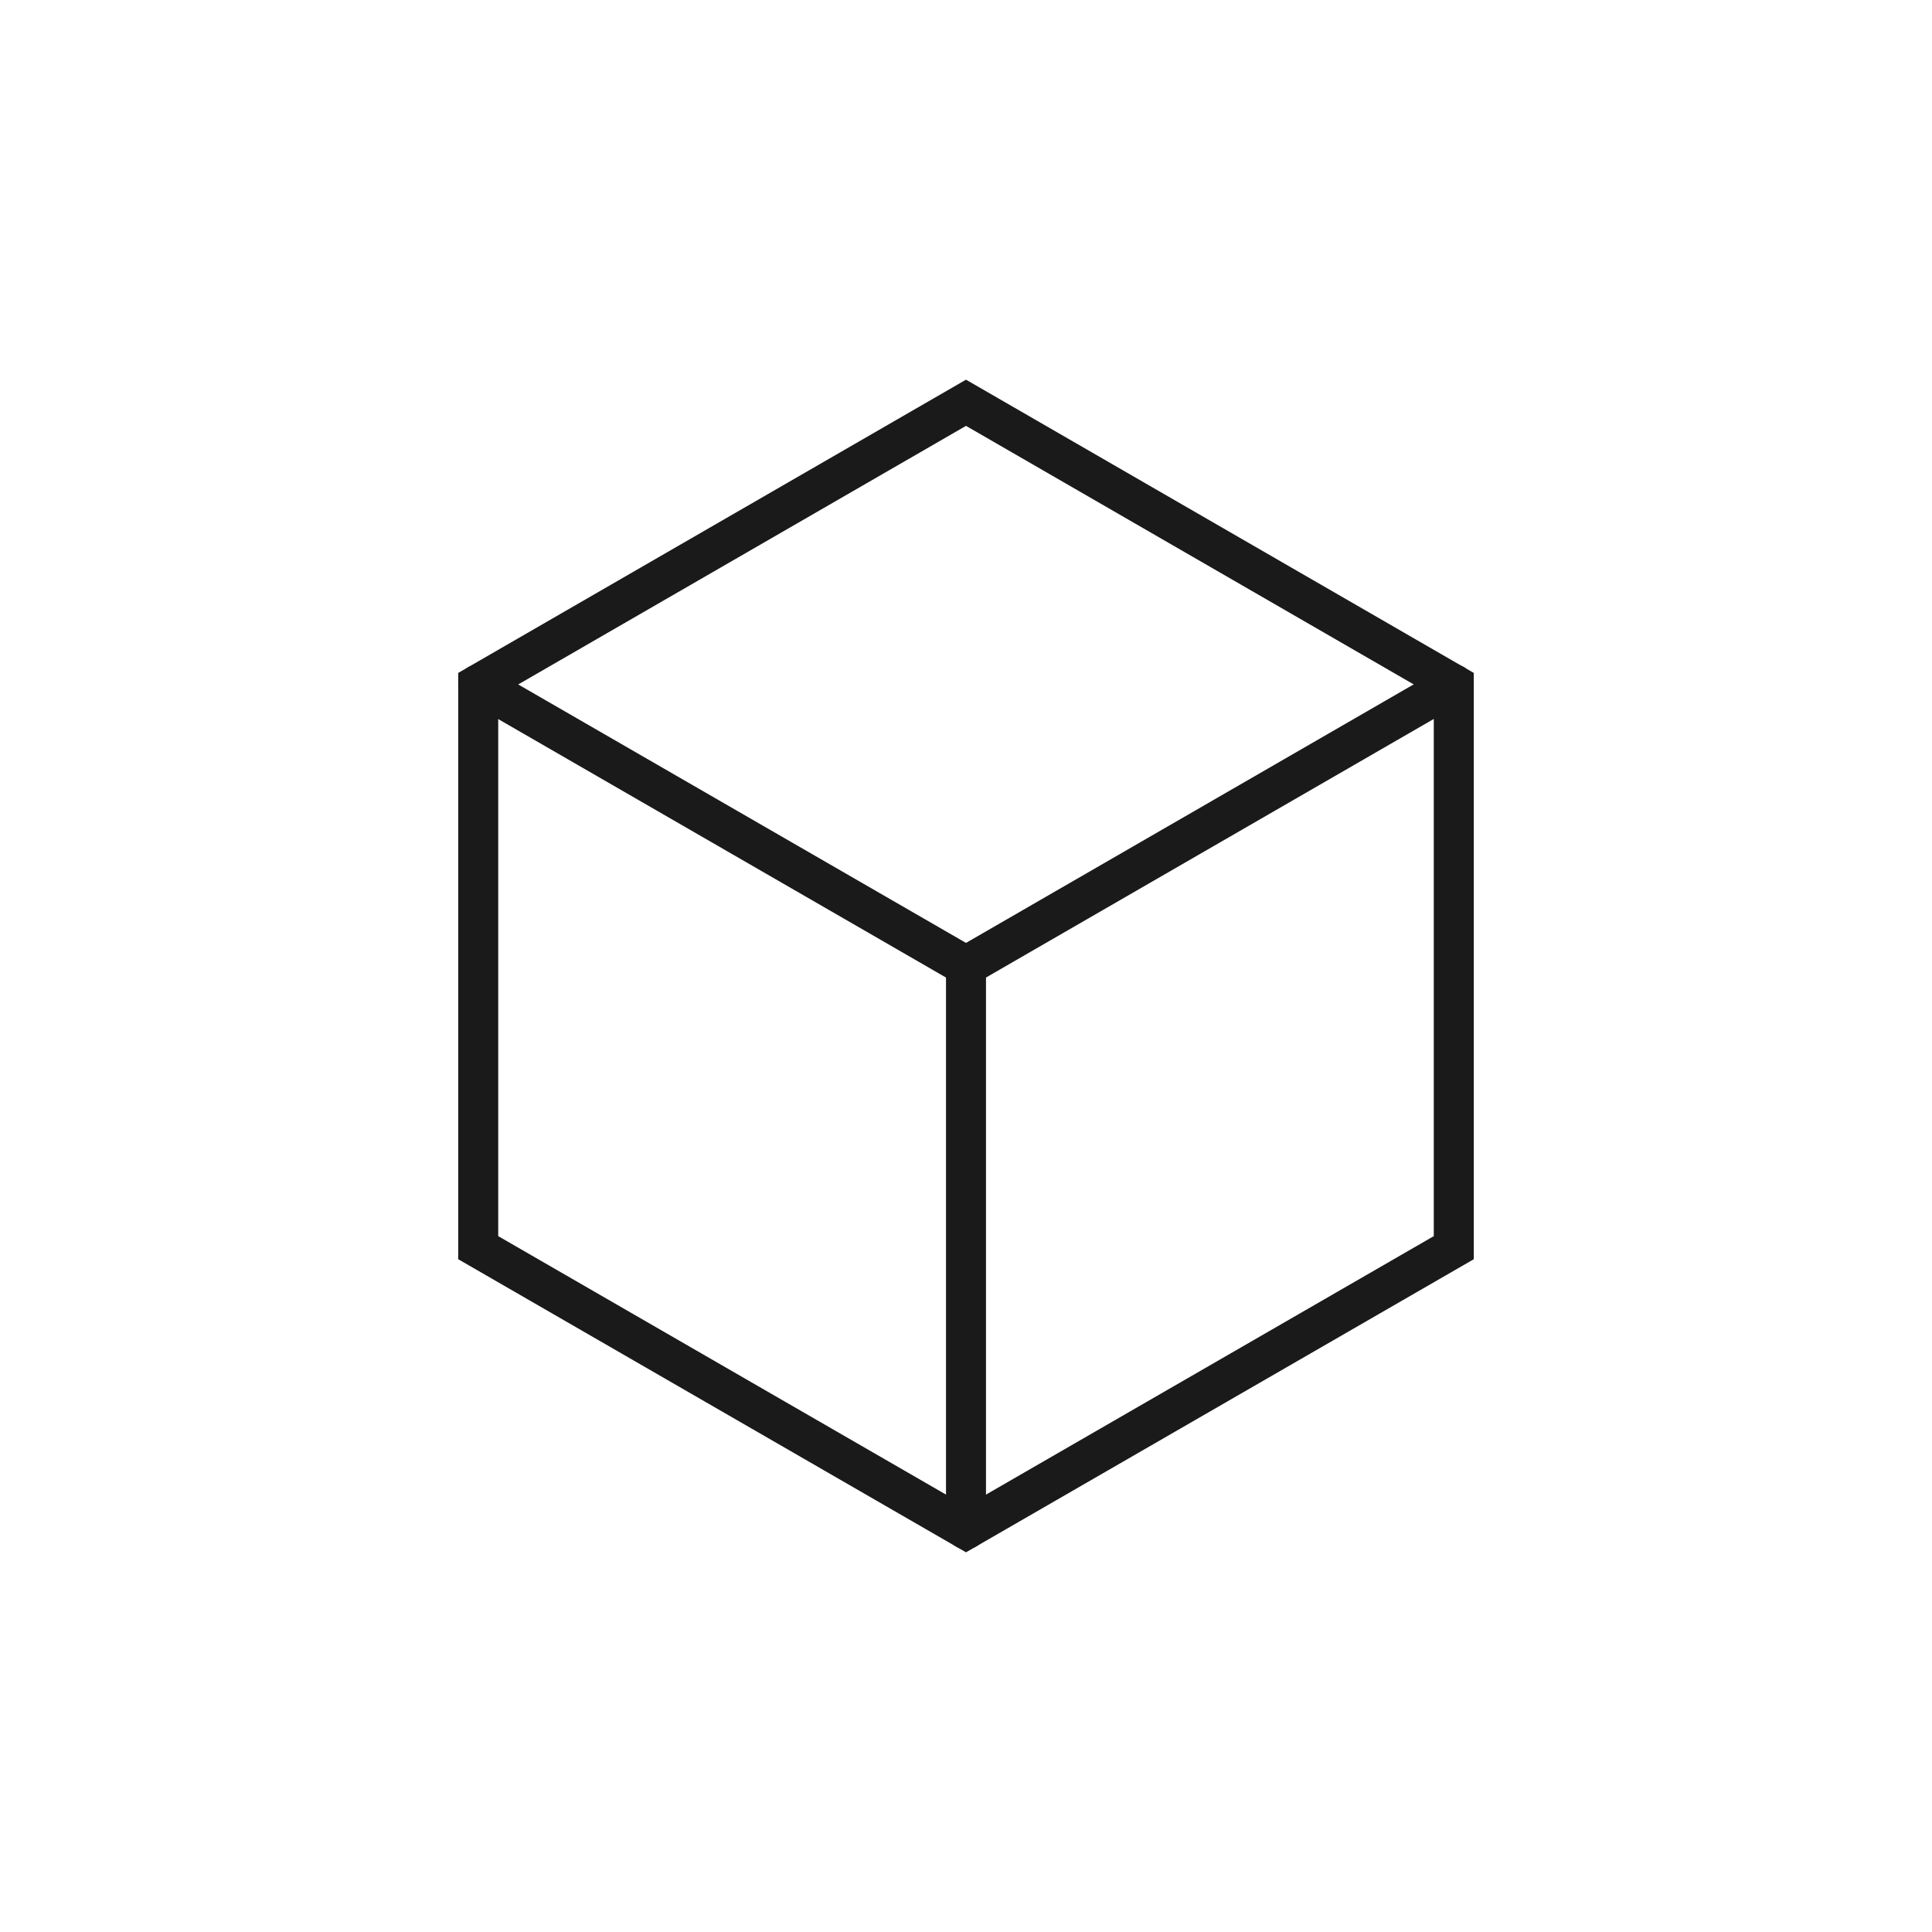 <svg xmlns="http://www.w3.org/2000/svg" xmlns:xlink="http://www.w3.org/1999/xlink" width="100" height="100" viewBox="0 0 100 100"><g><g transform="translate(50 50) scale(0.69 0.69) rotate(0) translate(-50 -50)" style="fill:#1A1A1A"><svg fill="#1A1A1A" xmlns="http://www.w3.org/2000/svg" data-name="Your Icon" viewBox="0 0 100 100" x="0px" y="0px"><defs><style>.cls-1{fill:none;stroke:#1A1A1A;stroke-linecap:round;stroke-miterlimit:10;stroke-width:3px;}</style></defs><title>КУБ</title><polygon class="cls-1" points="86.59 28.88 50 7.75 13.41 28.88 13.41 71.13 50 92.25 86.59 71.13 86.59 28.88"></polygon><line class="cls-1" x1="13.41" y1="28.88" x2="50" y2="50"></line><line class="cls-1" x1="50" y1="50" x2="86.59" y2="28.87"></line><line class="cls-1" x1="50" y1="50" x2="50" y2="92.25"></line></svg></g></g></svg>
